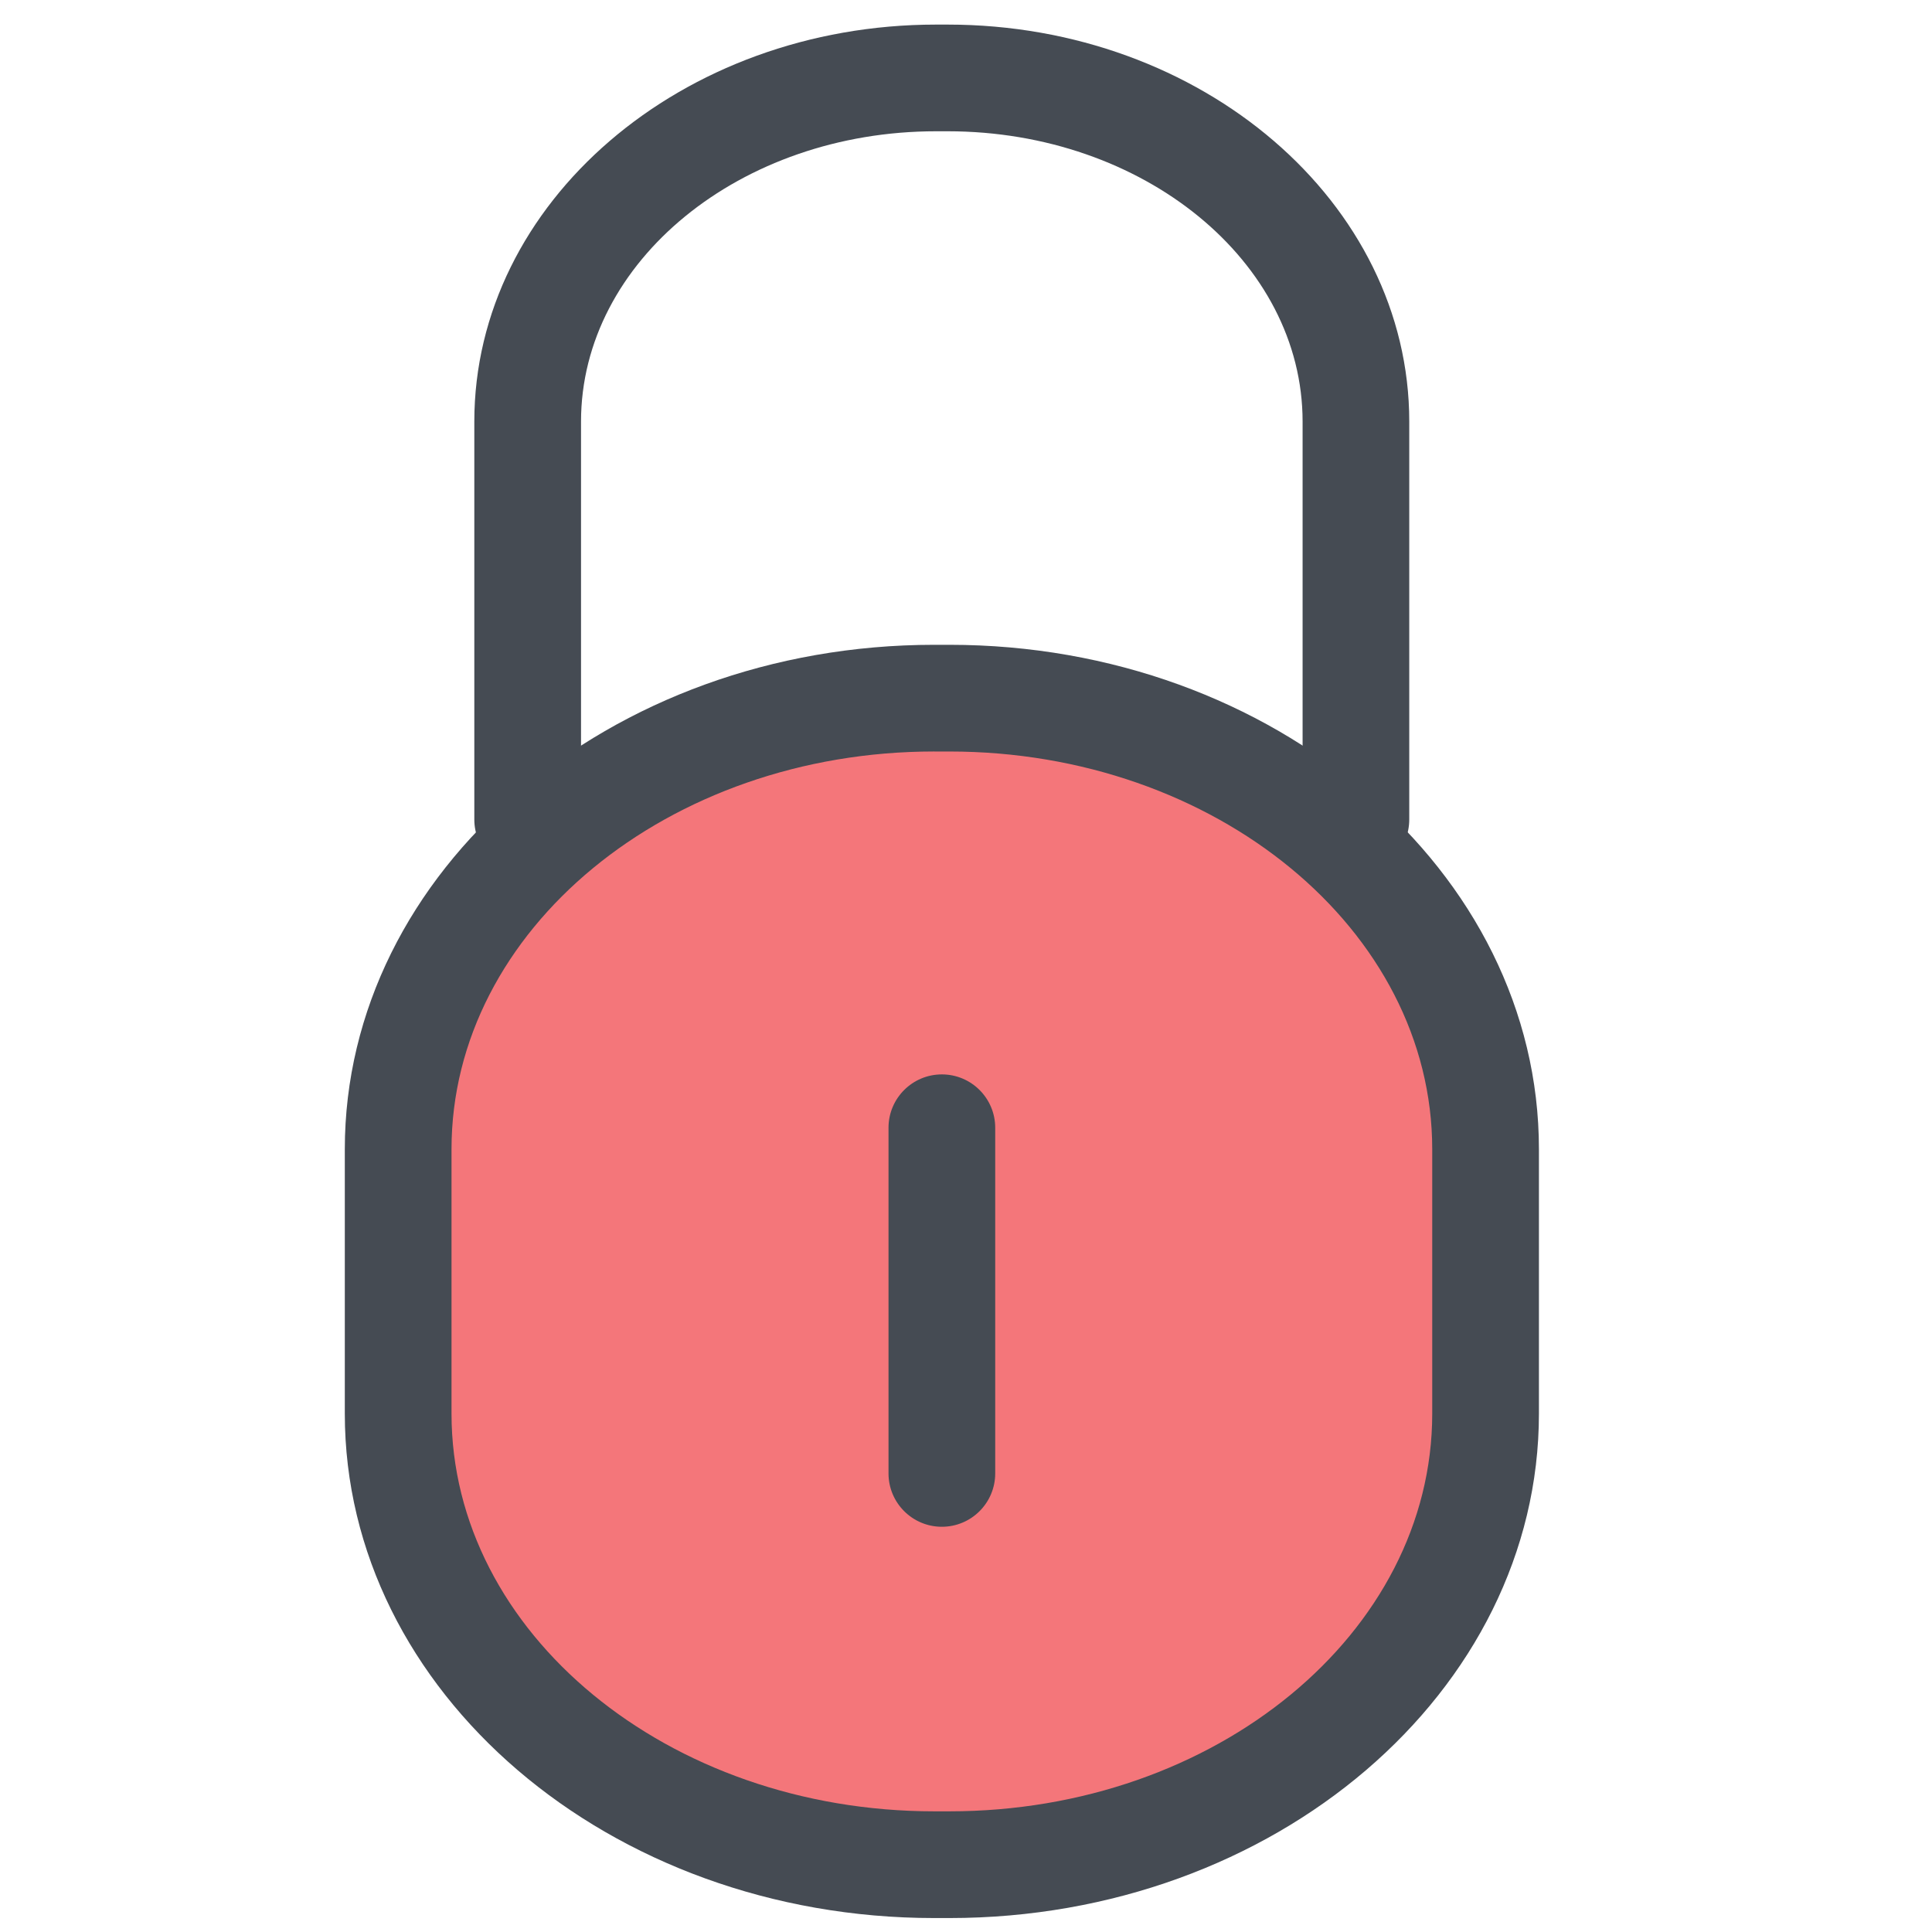 <?xml version="1.0" ?><!DOCTYPE svg  PUBLIC '-//W3C//DTD SVG 1.1//EN'  'http://www.w3.org/Graphics/SVG/1.1/DTD/svg11.dtd'><svg enable-background="new 0 0 91 91" height="91px" id="Layer_1" version="1.1" viewBox="0 0 91 91" width="91px" xml:space="preserve" xmlns="http://www.w3.org/2000/svg" xmlns:xlink="http://www.w3.org/1999/xlink"><g><g><g><g><path d="M69.973,66.583c0,11.735-11.299,21.247-25.253,21.247h-0.717c-13.946,0-25.249-9.512-25.249-21.247      V54.131c0-11.729,11.303-21.247,25.249-21.247h0.717c13.954,0,25.253,9.519,25.253,21.247V66.583z" fill="#F4767A"/><path d="M44.72,90.343h-0.717c-15.308,0-27.762-10.659-27.762-23.76V54.131c0-13.102,12.454-23.76,27.762-23.76      h0.717c15.31,0,27.766,10.658,27.766,23.76v12.452C72.485,79.684,60.029,90.343,44.72,90.343z M44.003,35.396      c-12.537,0-22.736,8.404-22.736,18.734v12.452c0,10.33,10.199,18.734,22.736,18.734h0.717c12.539,0,22.74-8.404,22.74-18.734      V54.131c0-10.33-10.201-18.734-22.74-18.734H44.003z" fill="#454B53"/></g><path d="M63.867,41.111c-1.388,0-2.513-1.125-2.513-2.514V19.855c0-7.539-7.5-13.672-16.72-13.672h-0.543     c-9.222,0-16.724,6.133-16.724,13.672v18.742c0,1.389-1.125,2.514-2.513,2.514s-2.513-1.125-2.513-2.514V19.855     c0-10.31,9.757-18.697,21.749-18.697h0.543c11.99,0,21.745,8.388,21.745,18.697v18.742C66.38,39.986,65.255,41.111,63.867,41.111     z" fill="#454B53"/><path d="M44.363,71.913c-1.388,0-2.513-1.125-2.513-2.513V53.119c0-1.388,1.125-2.513,2.513-2.513     s2.513,1.125,2.513,2.513V69.4C46.876,70.788,45.751,71.913,44.363,71.913z" fill="#454B53"/></g></g></g></svg>
